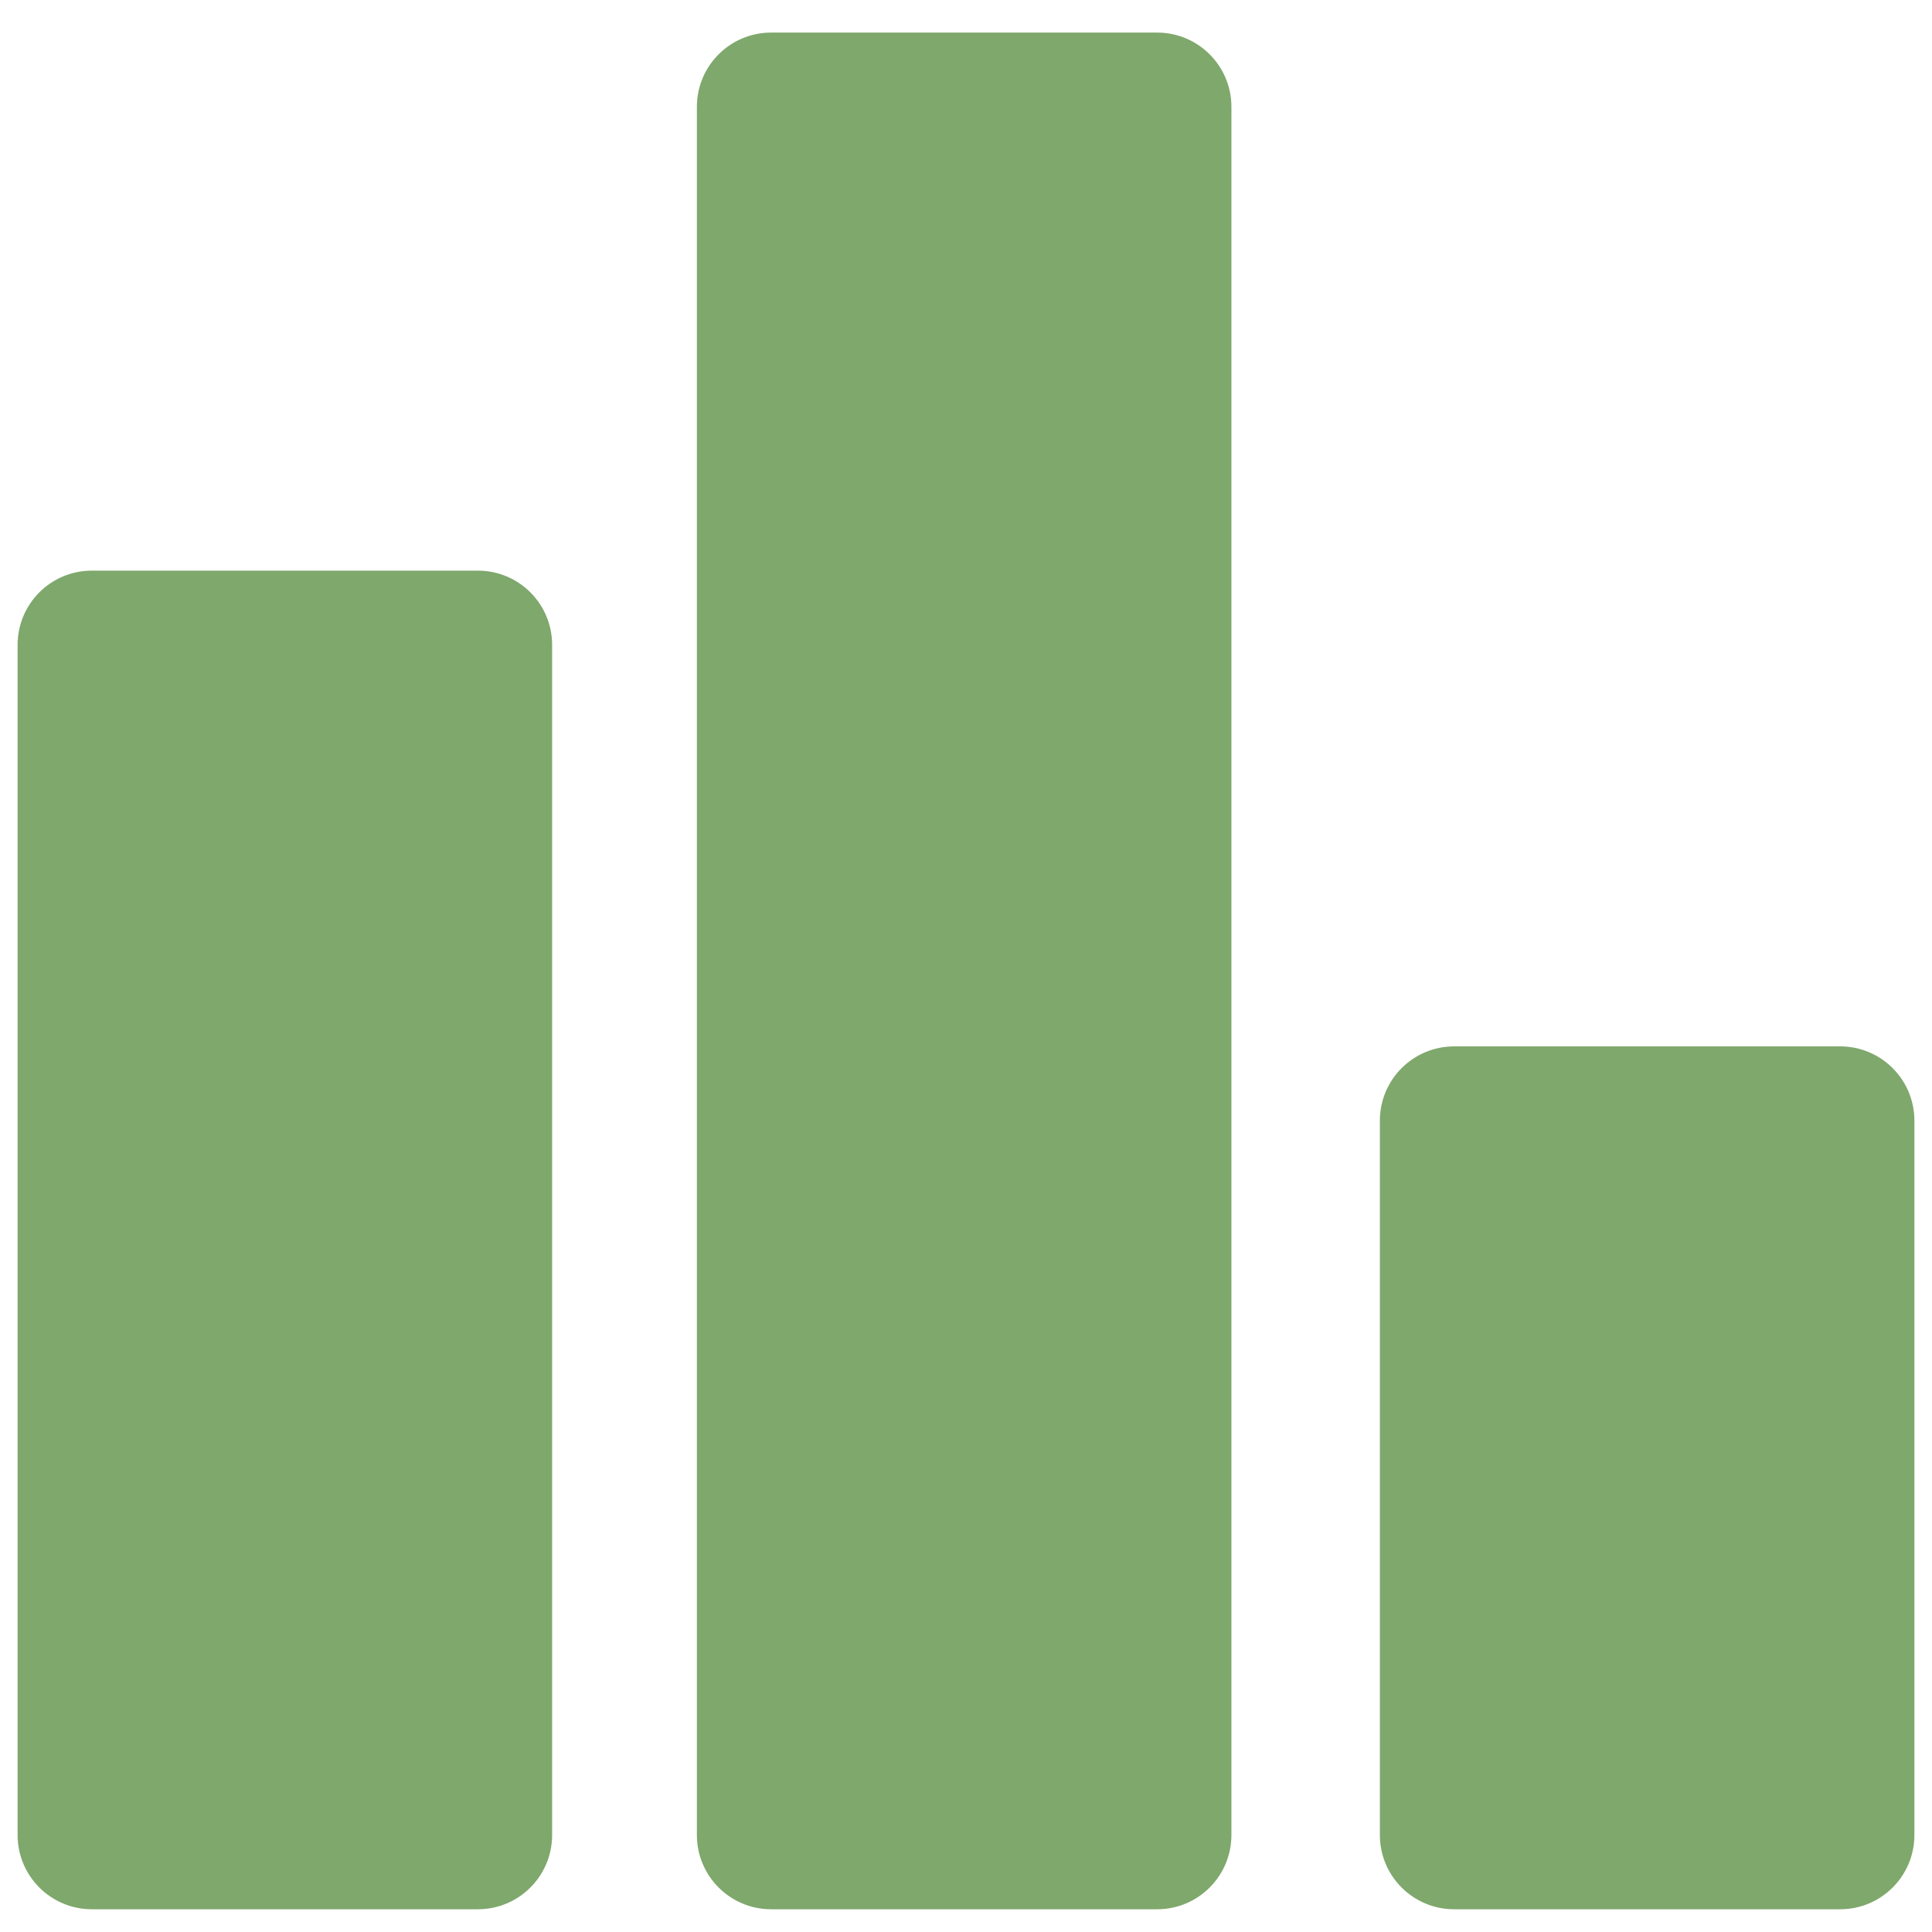 <?xml version="1.0" encoding="utf-8"?>
<!-- Generator: Adobe Illustrator 15.1.0, SVG Export Plug-In . SVG Version: 6.00 Build 0)  -->
<!DOCTYPE svg PUBLIC "-//W3C//DTD SVG 1.1//EN" "http://www.w3.org/Graphics/SVG/1.1/DTD/svg11.dtd">
<svg version="1.1" id="Layer_1" xmlns="http://www.w3.org/2000/svg" xmlns:xlink="http://www.w3.org/1999/xlink" x="0px" y="0px"
	 width="500px" height="500px" viewBox="0 0 500 500" enable-background="new 0 0 500 500" xml:space="preserve">
<g>
	<path fill="#7FA86C" d="M123.675,147.678H23.768c-10.611,0-19.213,8.602-19.213,19.213v308.012
		c0,10.611,8.602,19.213,19.213,19.213h99.907c10.611,0,19.213-8.602,19.213-19.213V166.891
		C142.888,156.279,134.286,147.678,123.675,147.678z"/>
	<path fill="#7FA86C" d="M299.475,8.433h-99.909c-10.611,0-19.213,8.604-19.213,19.213v447.257c0,10.611,8.602,19.213,19.213,19.213
		h99.909c10.61,0,19.213-8.602,19.213-19.213V27.646C318.688,17.034,310.085,8.433,299.475,8.433z"/>
	<path fill="#7FA86C" d="M476.232,270.805h-99.907c-10.611,0-19.214,8.604-19.214,19.214v184.884
		c0,10.611,8.603,19.213,19.214,19.213h99.907c10.609,0,19.213-8.602,19.213-19.213V290.019
		C495.445,279.407,486.844,270.805,476.232,270.805z"/>
</g>
</svg>
